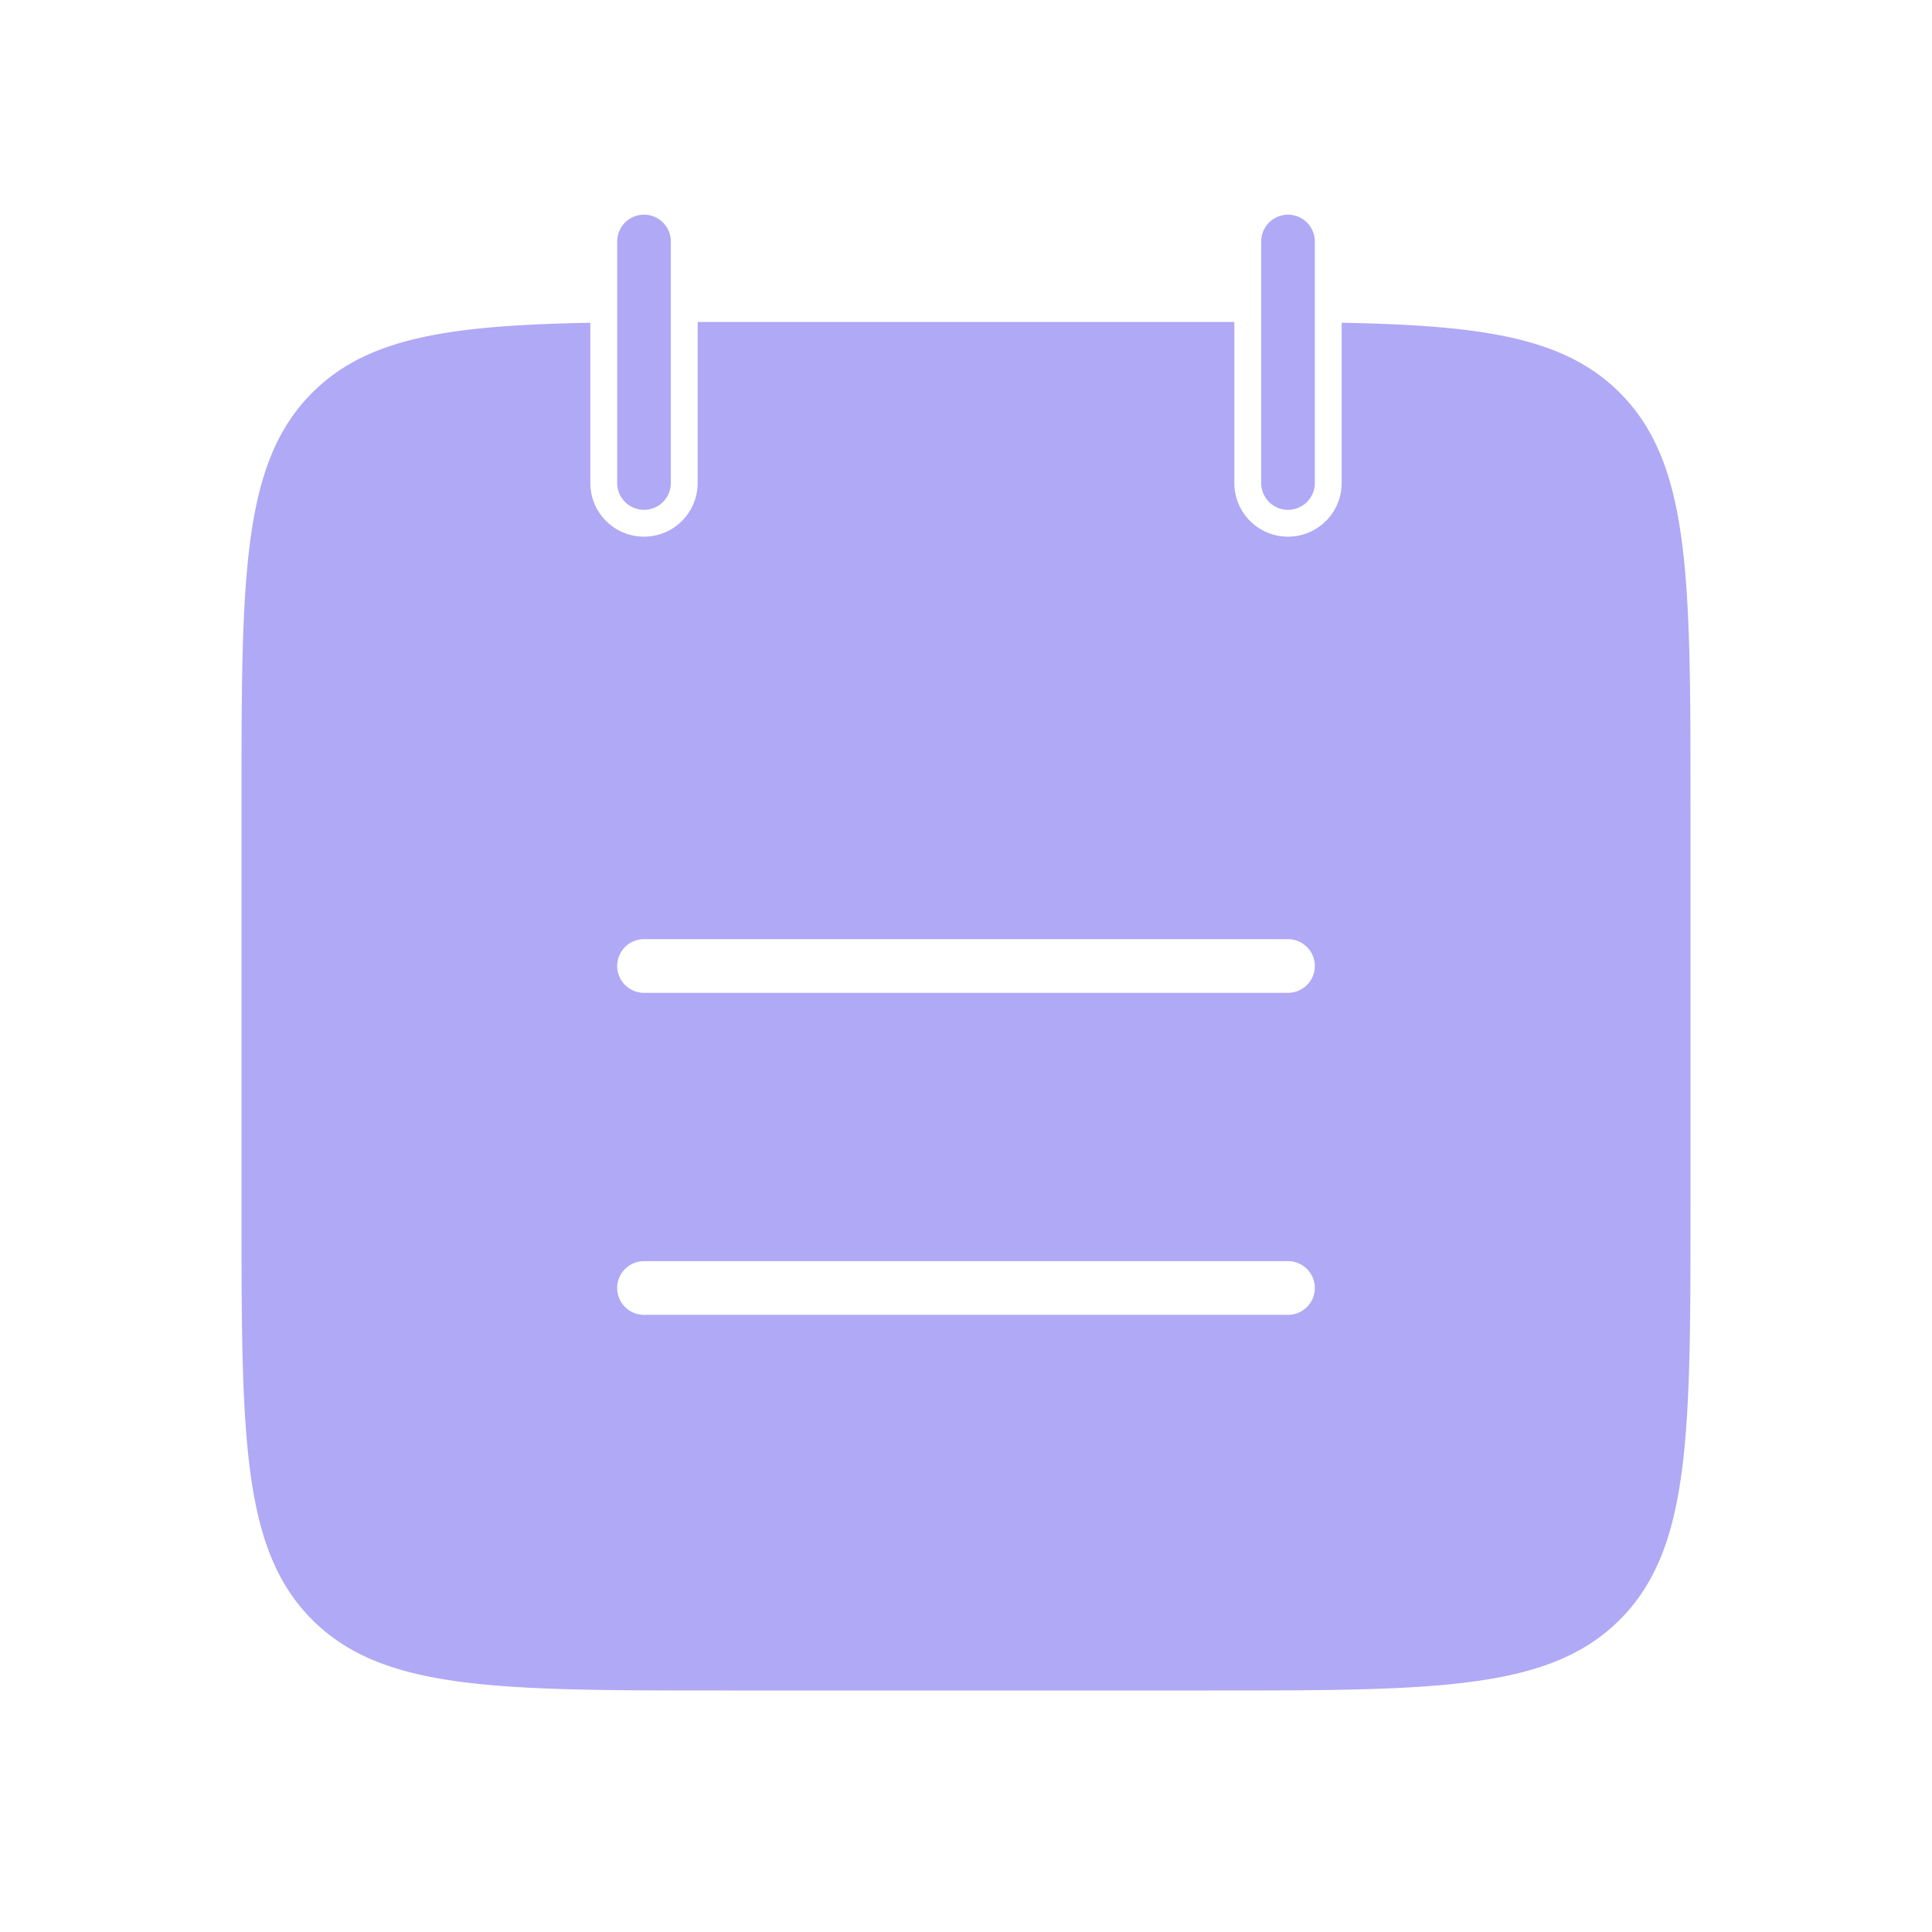 <svg width="72" height="72" fill="none" xmlns="http://www.w3.org/2000/svg"><path d="M48 9v9M24 9v9" stroke="#B0A9F5" stroke-width="2" stroke-linecap="round"/><path fill-rule="evenodd" clip-rule="evenodd" d="M46 12H26v6a2 2 0 11-4 0v-5.972c-5.27.099-8.306.55-10.364 2.608C9 17.272 9 21.515 9 30v15c0 8.485 0 12.728 2.636 15.364C14.272 63 18.515 63 27 63h18c8.485 0 12.728 0 15.364-2.636C63 57.728 63 53.485 63 45V30c0-8.485 0-12.728-2.636-15.364-2.058-2.058-5.094-2.51-10.364-2.608V18a2 2 0 11-4 0v-6zM23 36a1 1 0 011-1h24a1 1 0 110 2H24a1 1 0 01-1-1zm1 11a1 1 0 100 2h24a1 1 0 100-2H24z" fill="#B0A9F5"/></svg>